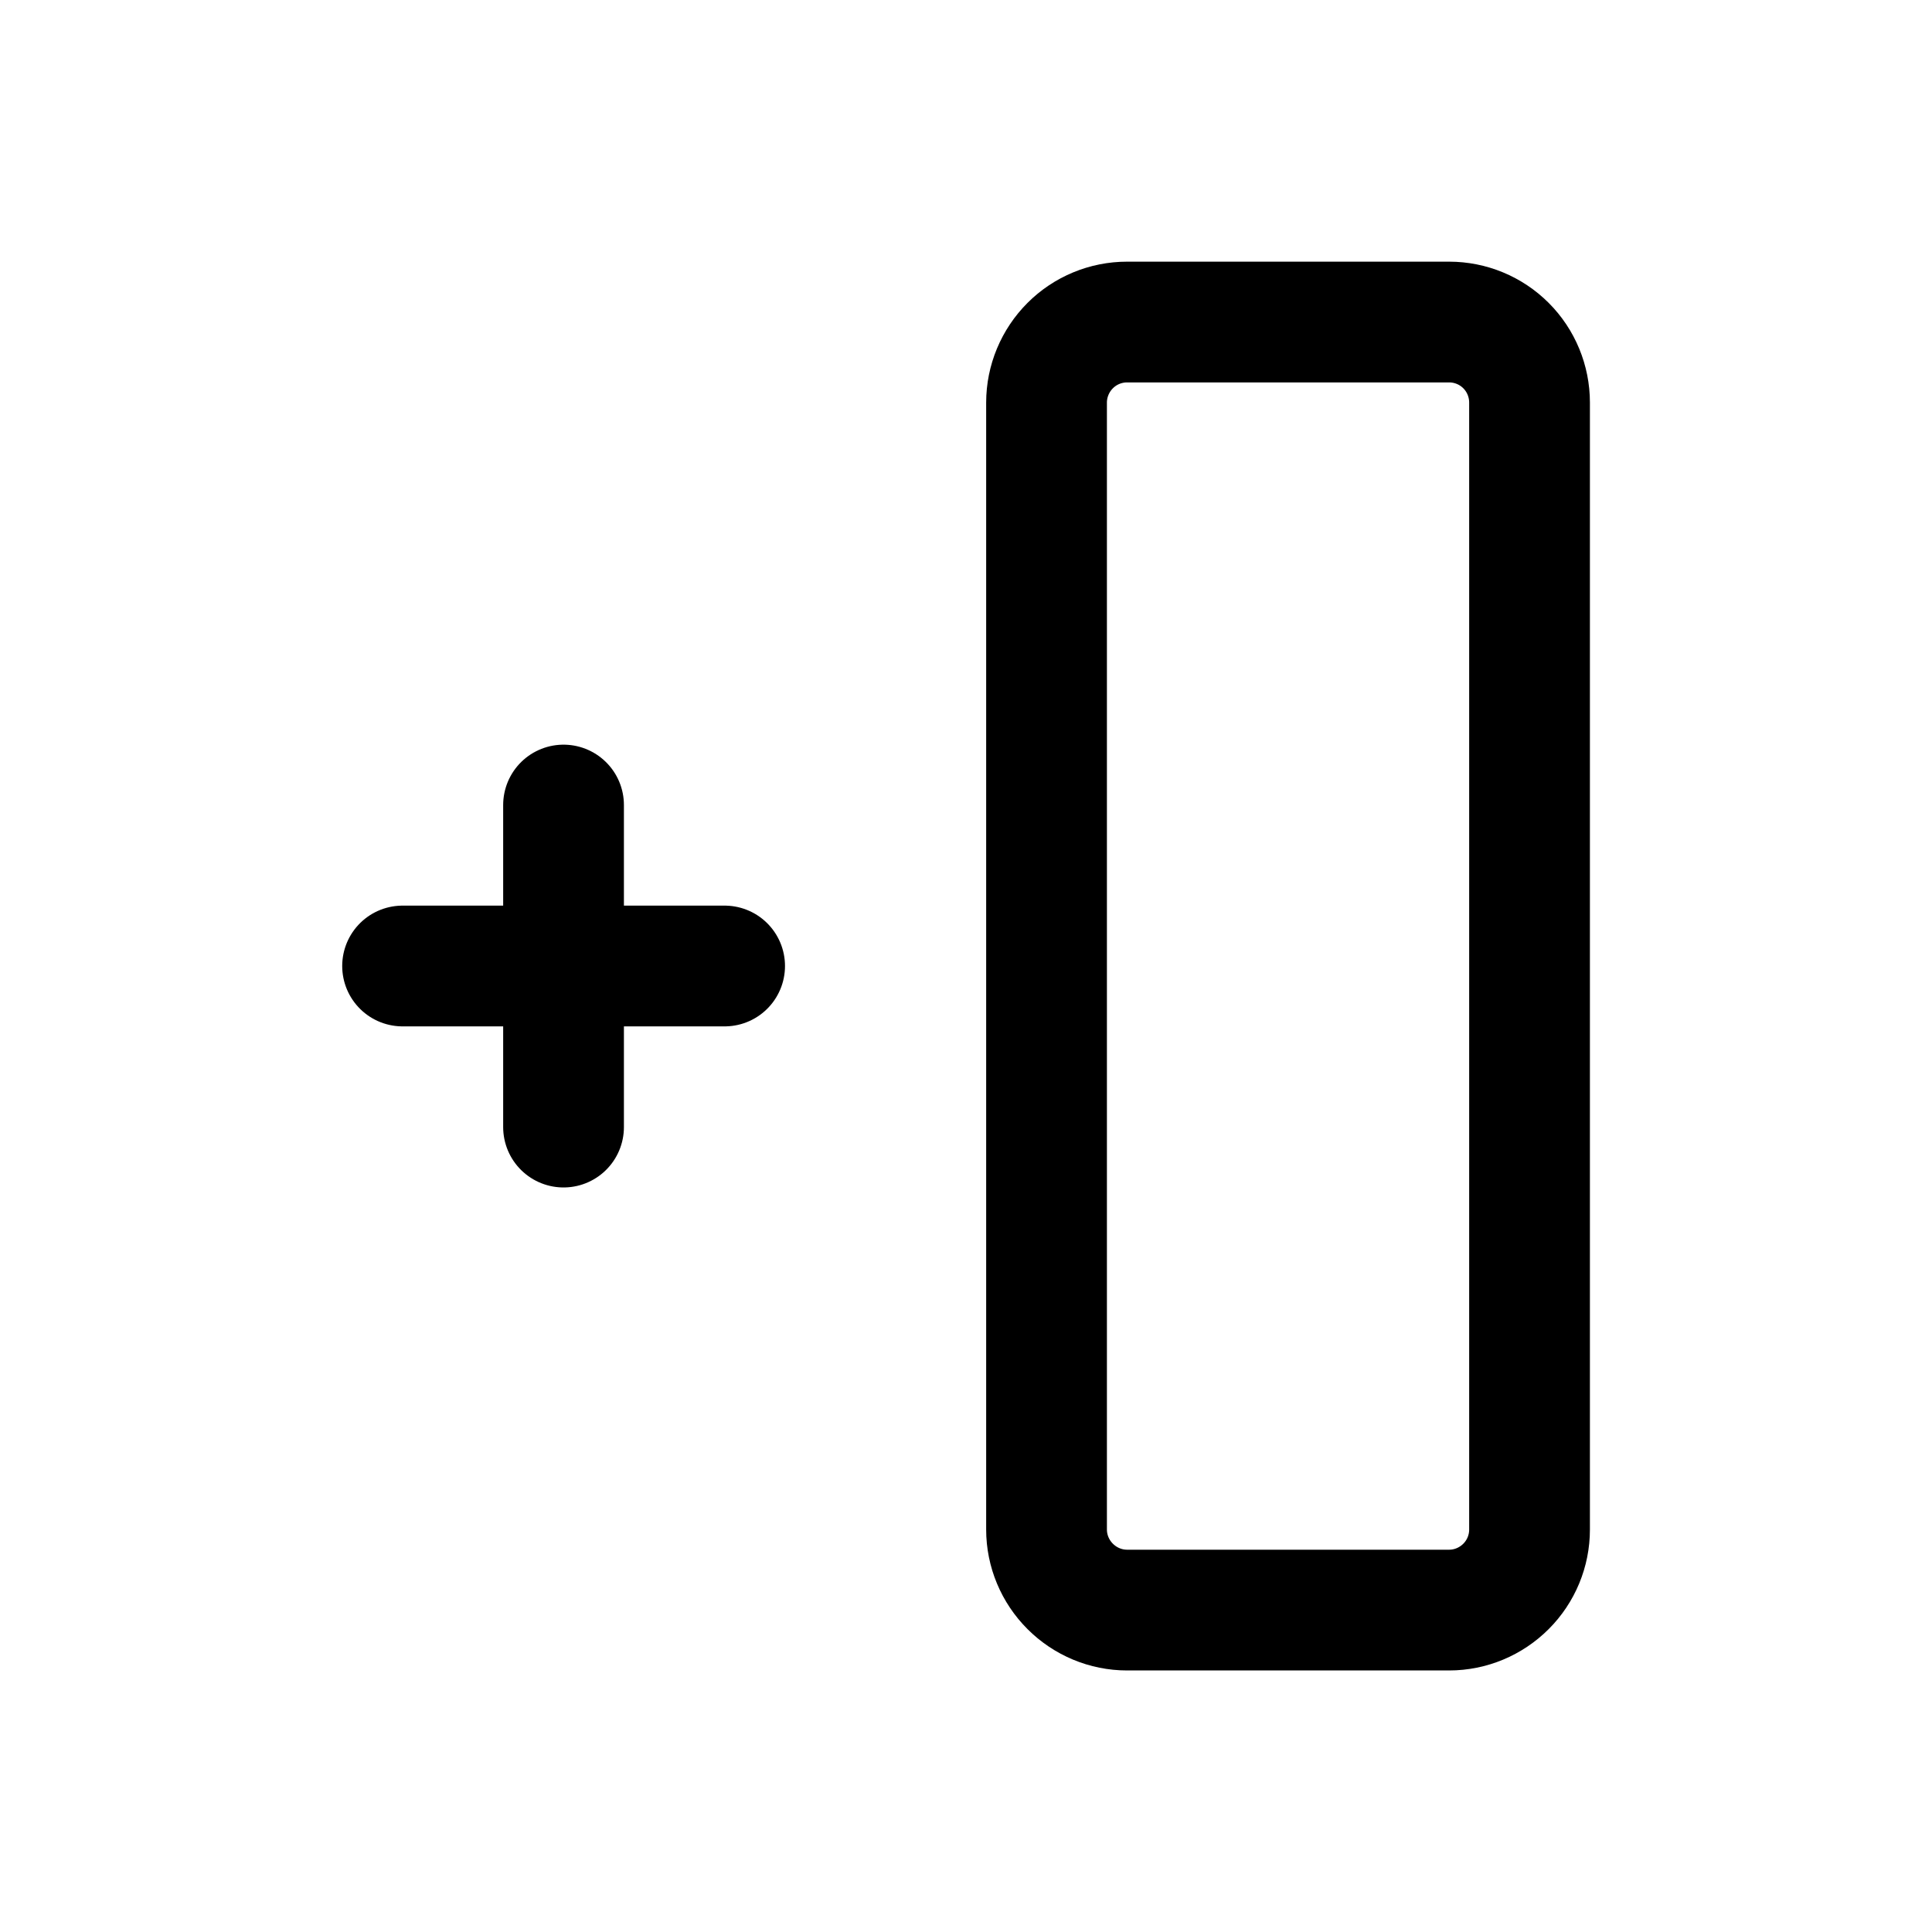<svg width="16" height="16" viewBox="0 0 16 16" fill="none" xmlns="http://www.w3.org/2000/svg">
<path d="M3.334 8H6.001M4.667 6.667V9.334M9.334 2.667H12.001C12.178 2.667 12.347 2.737 12.472 2.862C12.597 2.987 12.667 3.157 12.667 3.334V12.667C12.667 12.844 12.597 13.013 12.472 13.138C12.347 13.263 12.178 13.334 12.001 13.334H9.334C9.157 13.334 8.988 13.263 8.863 13.138C8.738 13.013 8.667 12.844 8.667 12.667V3.334C8.667 3.157 8.738 2.987 8.863 2.862C8.988 2.737 9.157 2.667 9.334 2.667Z" stroke="black" stroke-linecap="round" stroke-linejoin="round"/>
</svg>
